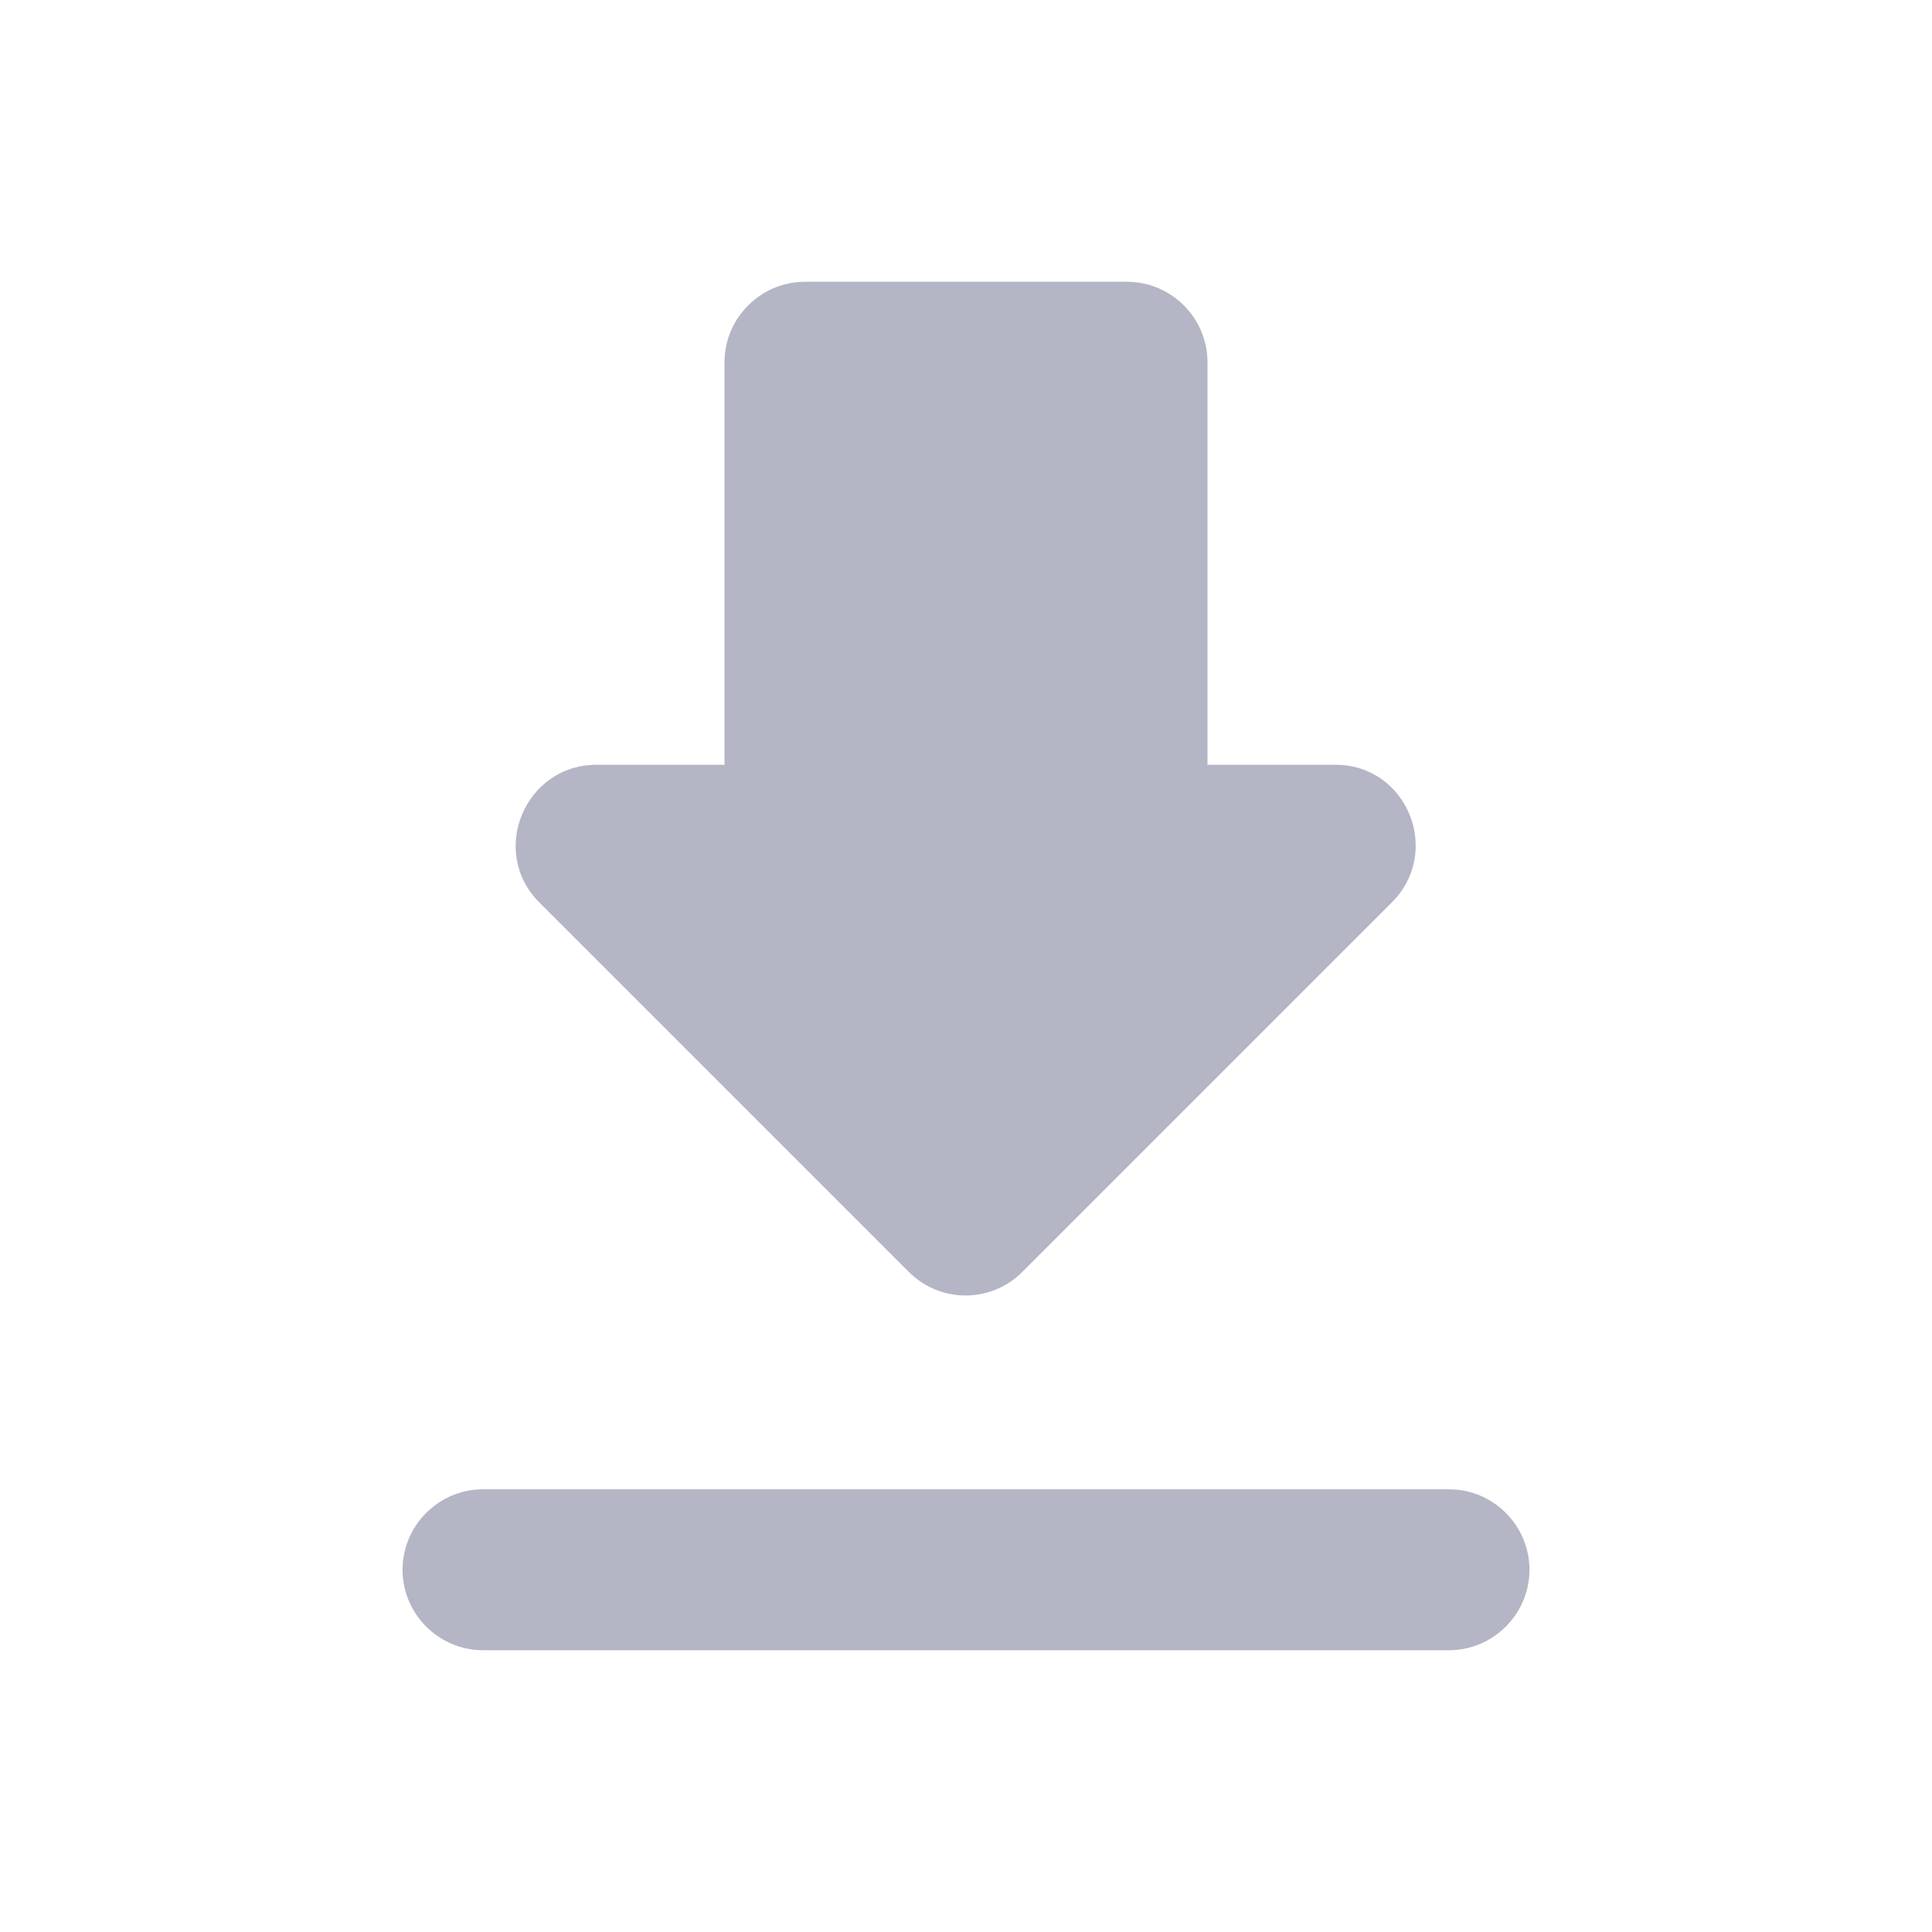 <svg width="20" height="20" viewBox="0 0 20 20" fill="none" xmlns="http://www.w3.org/2000/svg">
<path d="M13.825 7.917H12.5V3.75C12.5 3.292 12.125 2.917 11.667 2.917H8.333C7.875 2.917 7.5 3.292 7.5 3.75V7.917H6.175C5.433 7.917 5.058 8.817 5.583 9.342L9.408 13.167C9.733 13.492 10.258 13.492 10.583 13.167L14.408 9.342C14.933 8.817 14.567 7.917 13.825 7.917ZM4.167 16.25C4.167 16.708 4.542 17.083 5 17.083H15C15.458 17.083 15.833 16.708 15.833 16.25C15.833 15.792 15.458 15.417 15 15.417H5C4.542 15.417 4.167 15.792 4.167 16.25Z" fill="#05093E" fill-opacity="0.3"/>
</svg>
